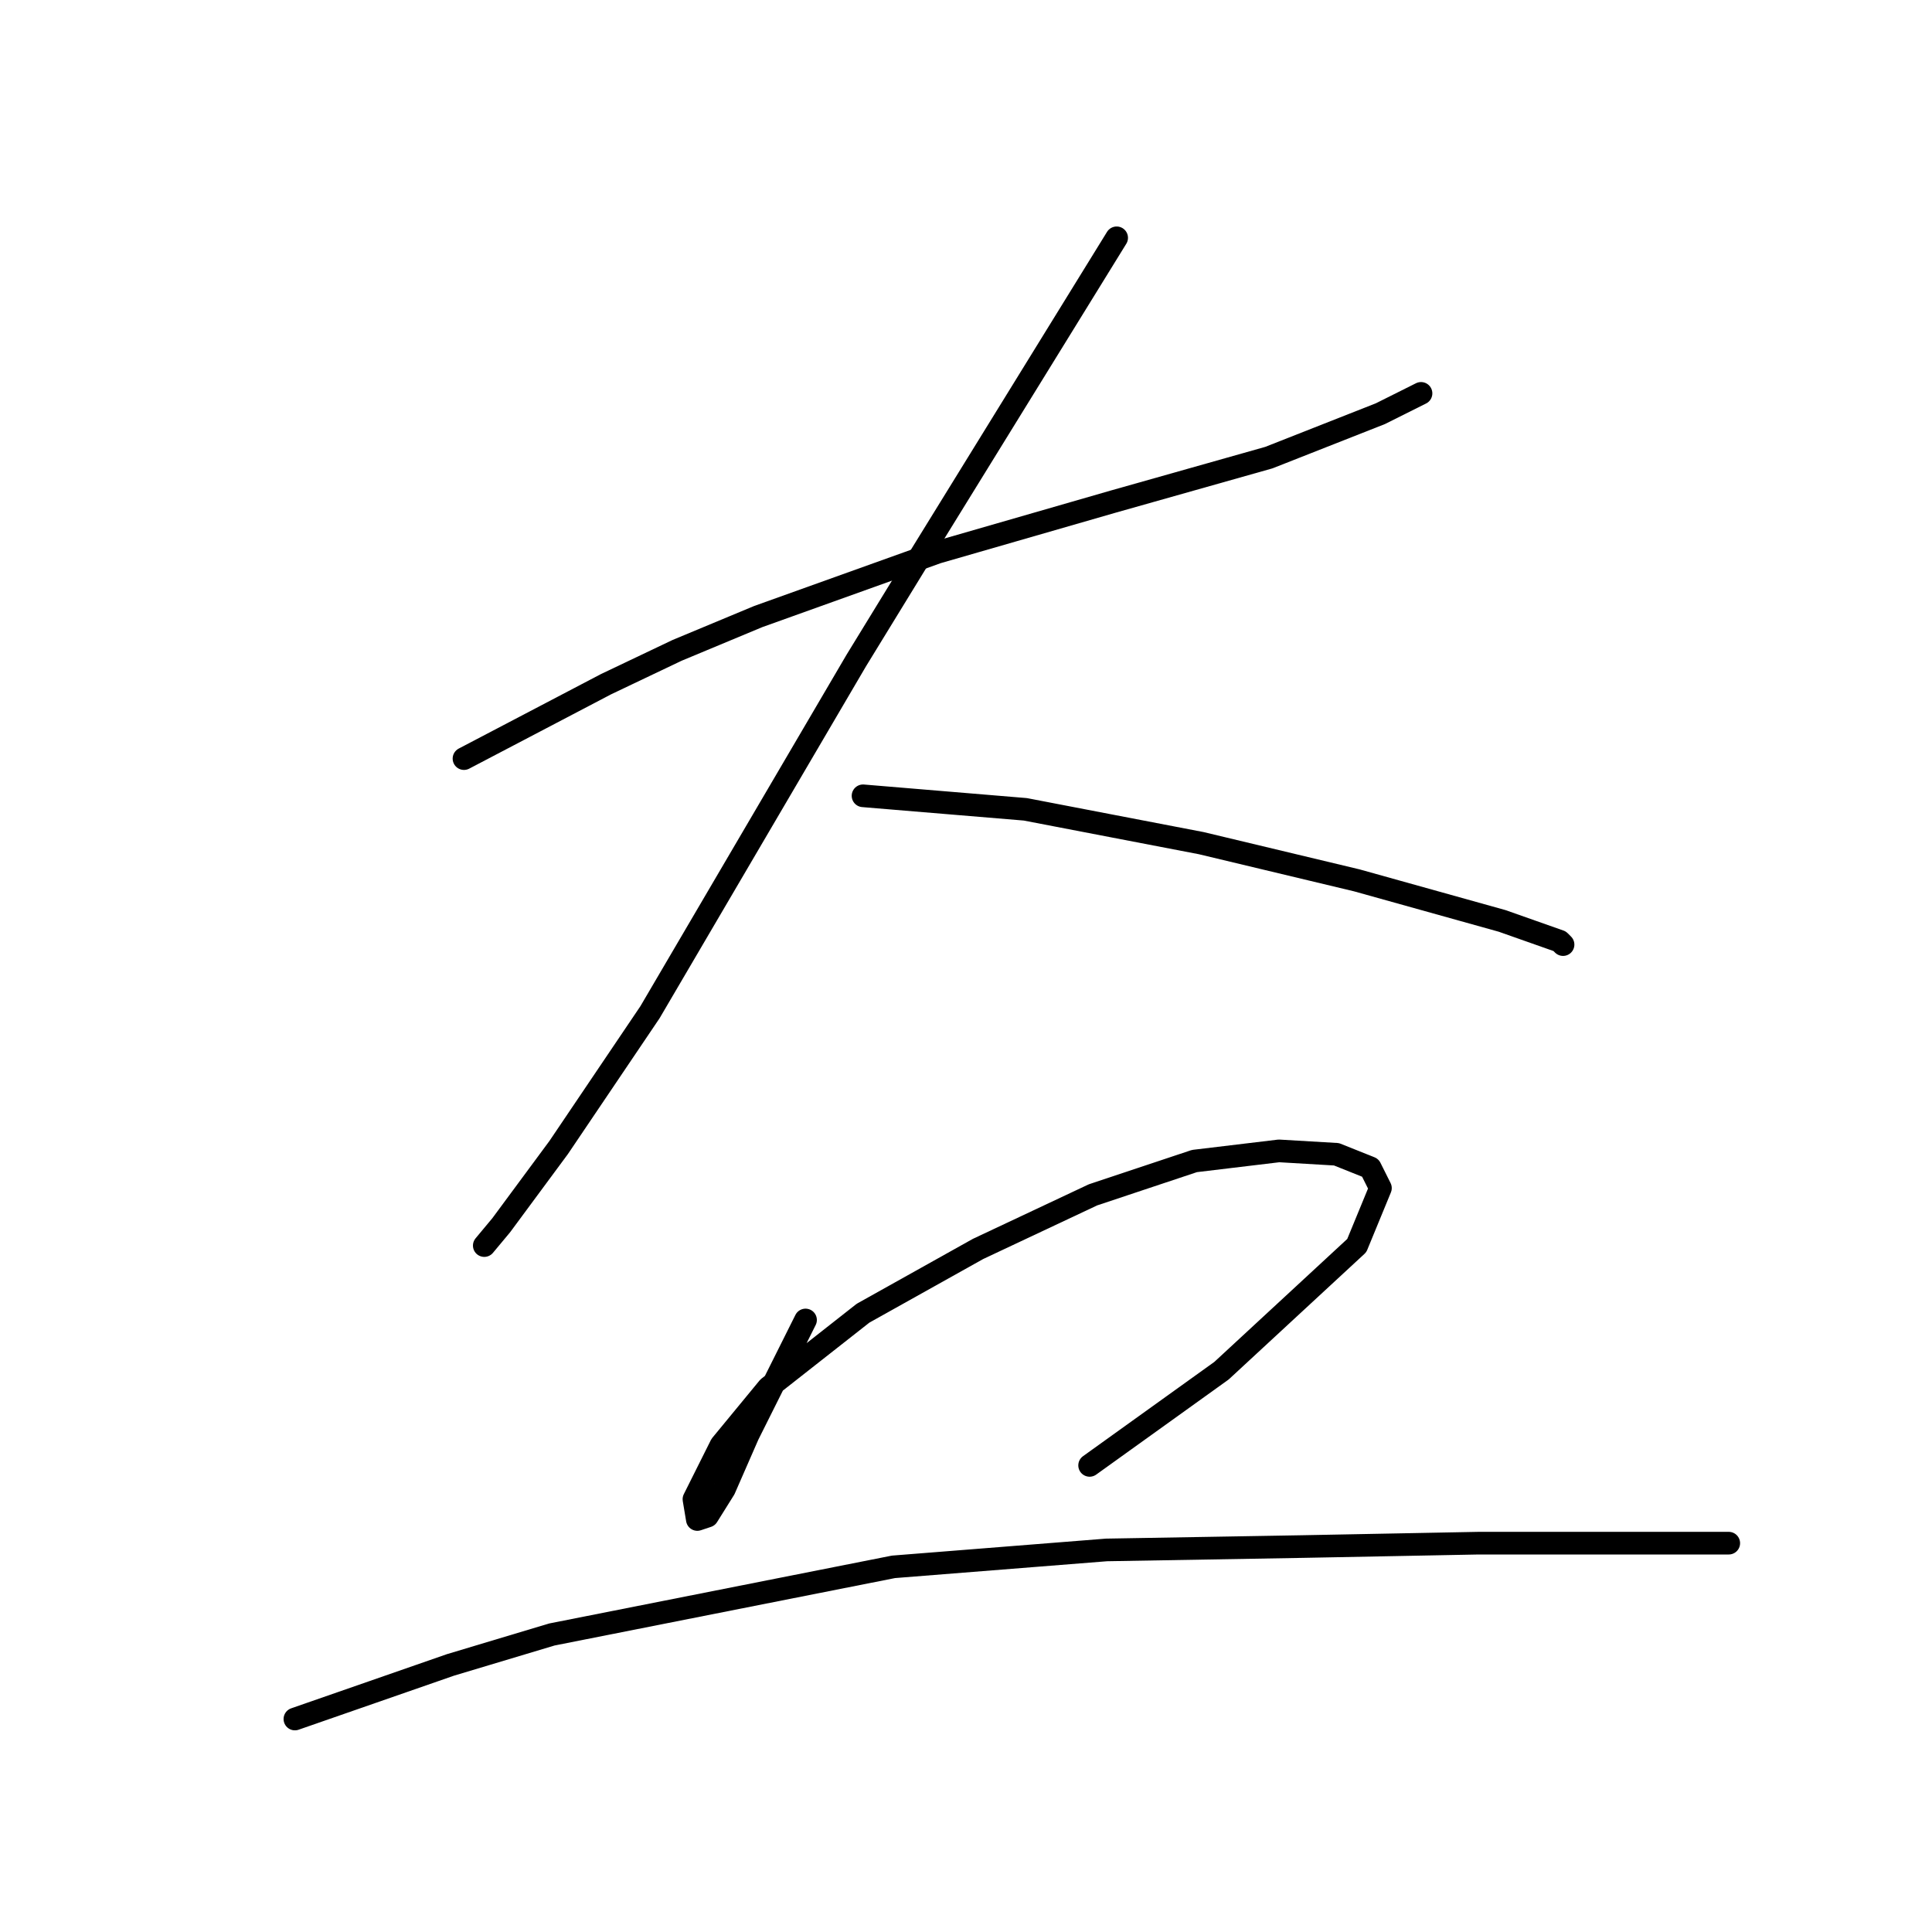 <?xml version="1.0" standalone="no"?>
    <svg width="256" height="256" xmlns="http://www.w3.org/2000/svg" version="1.1">
    <polyline stroke="black" stroke-width="3" stroke-linecap="round" fill="transparent" stroke-linejoin="round" points="61.48 100.519 70.89 95.59 80.3 90.661 89.71 86.18 100.465 81.699 124.214 73.185 147.515 66.463 168.128 60.638 182.915 54.813 188.293 52.124 188.293 52.124 " />
        <polyline stroke="black" stroke-width="3" stroke-linecap="round" fill="transparent" stroke-linejoin="round" points="147.964 31.511 134.969 52.572 121.974 73.633 113.46 87.524 86.126 134.126 74.027 152.05 66.409 162.357 64.169 165.045 64.169 165.045 " />
        <polyline stroke="black" stroke-width="3" stroke-linecap="round" fill="transparent" stroke-linejoin="round" points="114.356 105.448 125.11 106.344 135.865 107.24 147.515 109.481 159.166 111.721 179.779 116.65 199.047 122.028 206.665 124.716 207.113 125.164 207.113 125.164 " />
        <polyline stroke="black" stroke-width="3" stroke-linecap="round" fill="transparent" stroke-linejoin="round" points="106.738 174.904 104.05 180.281 101.361 185.658 99.12 190.139 95.984 197.309 93.743 200.893 92.399 201.341 91.951 198.653 95.536 191.483 101.809 183.866 114.356 174.007 129.591 165.493 144.827 158.324 158.27 153.843 169.472 152.499 177.09 152.947 181.571 154.739 182.915 157.428 179.779 165.045 161.855 181.625 144.379 194.172 144.379 194.172 " />
        <polyline stroke="black" stroke-width="3" stroke-linecap="round" fill="transparent" stroke-linejoin="round" points="39.075 227.779 49.381 224.195 59.688 220.61 73.131 216.577 118.389 207.615 146.619 205.374 172.609 204.926 195.91 204.478 214.73 204.478 229.07 204.478 229.07 204.478 " />
        </svg>